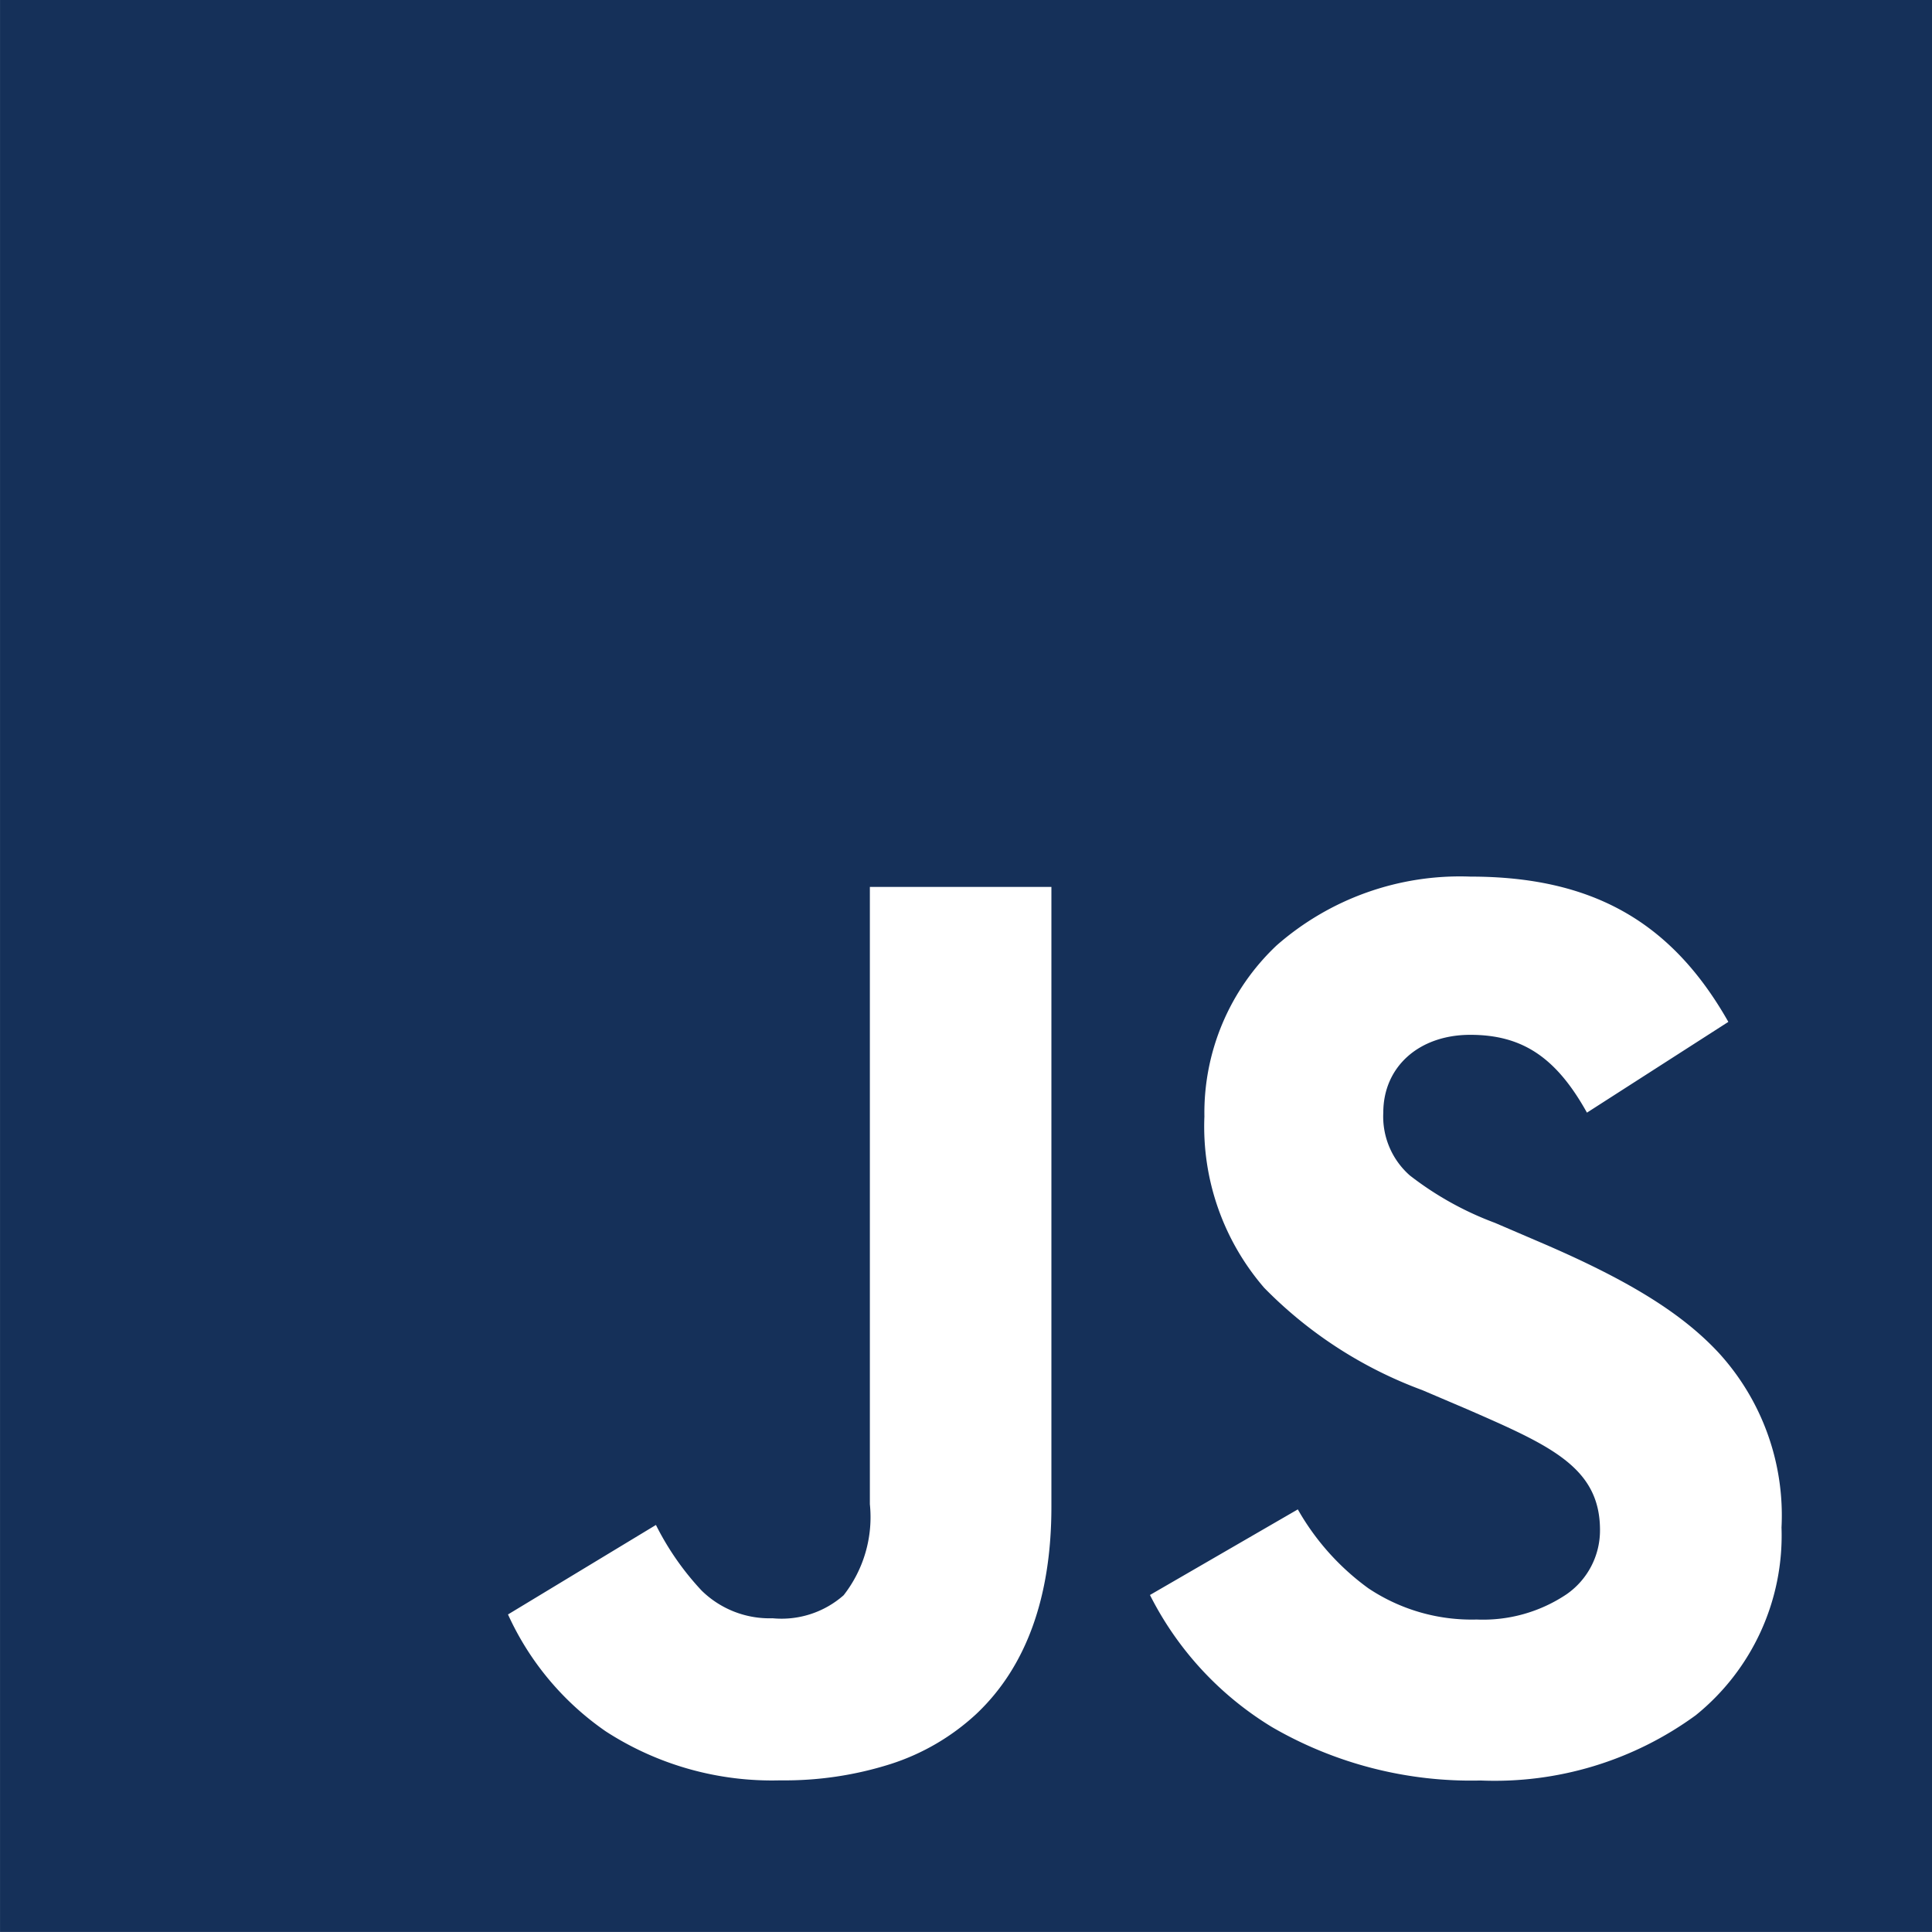 <svg xmlns="http://www.w3.org/2000/svg" width="79.944" height="79.941" viewBox="0 0 79.944 79.941">
  <g id="javascript" transform="translate(0.001 0)">
    <path id="Soustraction_10" data-name="Soustraction 10" d="M15572.943-3789.059H15493V-3869h79.944v79.94Zm-26.244-17.483h0l-6.116,3.541a13.5,13.5,0,0,0,5.053,5.468,16.423,16.423,0,0,0,8.631,2.208,14.1,14.1,0,0,0,8.9-2.7,9.558,9.558,0,0,0,3.549-7.769,9.973,9.973,0,0,0-2.6-7.229c-1.528-1.643-3.736-3.01-7.385-4.573l-1.876-.805a13.257,13.257,0,0,1-3.517-1.959,3.246,3.246,0,0,1-1.1-2.6c0-1.9,1.479-3.22,3.6-3.22,2.155,0,3.554.933,4.827,3.22l5.851-3.756c-2.355-4.157-5.649-6.011-10.678-6.011a11.5,11.5,0,0,0-8.017,2.85,9.523,9.523,0,0,0-2.985,7.077,10.2,10.2,0,0,0,2.476,7.09,17.759,17.759,0,0,0,6.541,4.232l1.876.8c3.415,1.492,5.476,2.392,5.476,4.991a3.216,3.216,0,0,1-1.382,2.655,6.2,6.2,0,0,1-3.719,1.046,7.691,7.691,0,0,1-4.486-1.294,10.318,10.318,0,0,1-2.919-3.267Zm-32.68,4.345h0a11.811,11.811,0,0,0,4.049,4.841,12.645,12.645,0,0,0,7.224,2.025,14.463,14.463,0,0,0,4.559-.675,9.457,9.457,0,0,0,3.542-2.068c2.065-1.945,3.112-4.832,3.112-8.579V-3832.3h-7.512v25.541a5.245,5.245,0,0,1-1.086,3.769,3.884,3.884,0,0,1-2.939.952,4.01,4.01,0,0,1-2.937-1.146,11.488,11.488,0,0,1-1.89-2.715l-6.116,3.7Z" transform="translate(-15493 3869)" fill="#153059"/>
  </g>
</svg>
